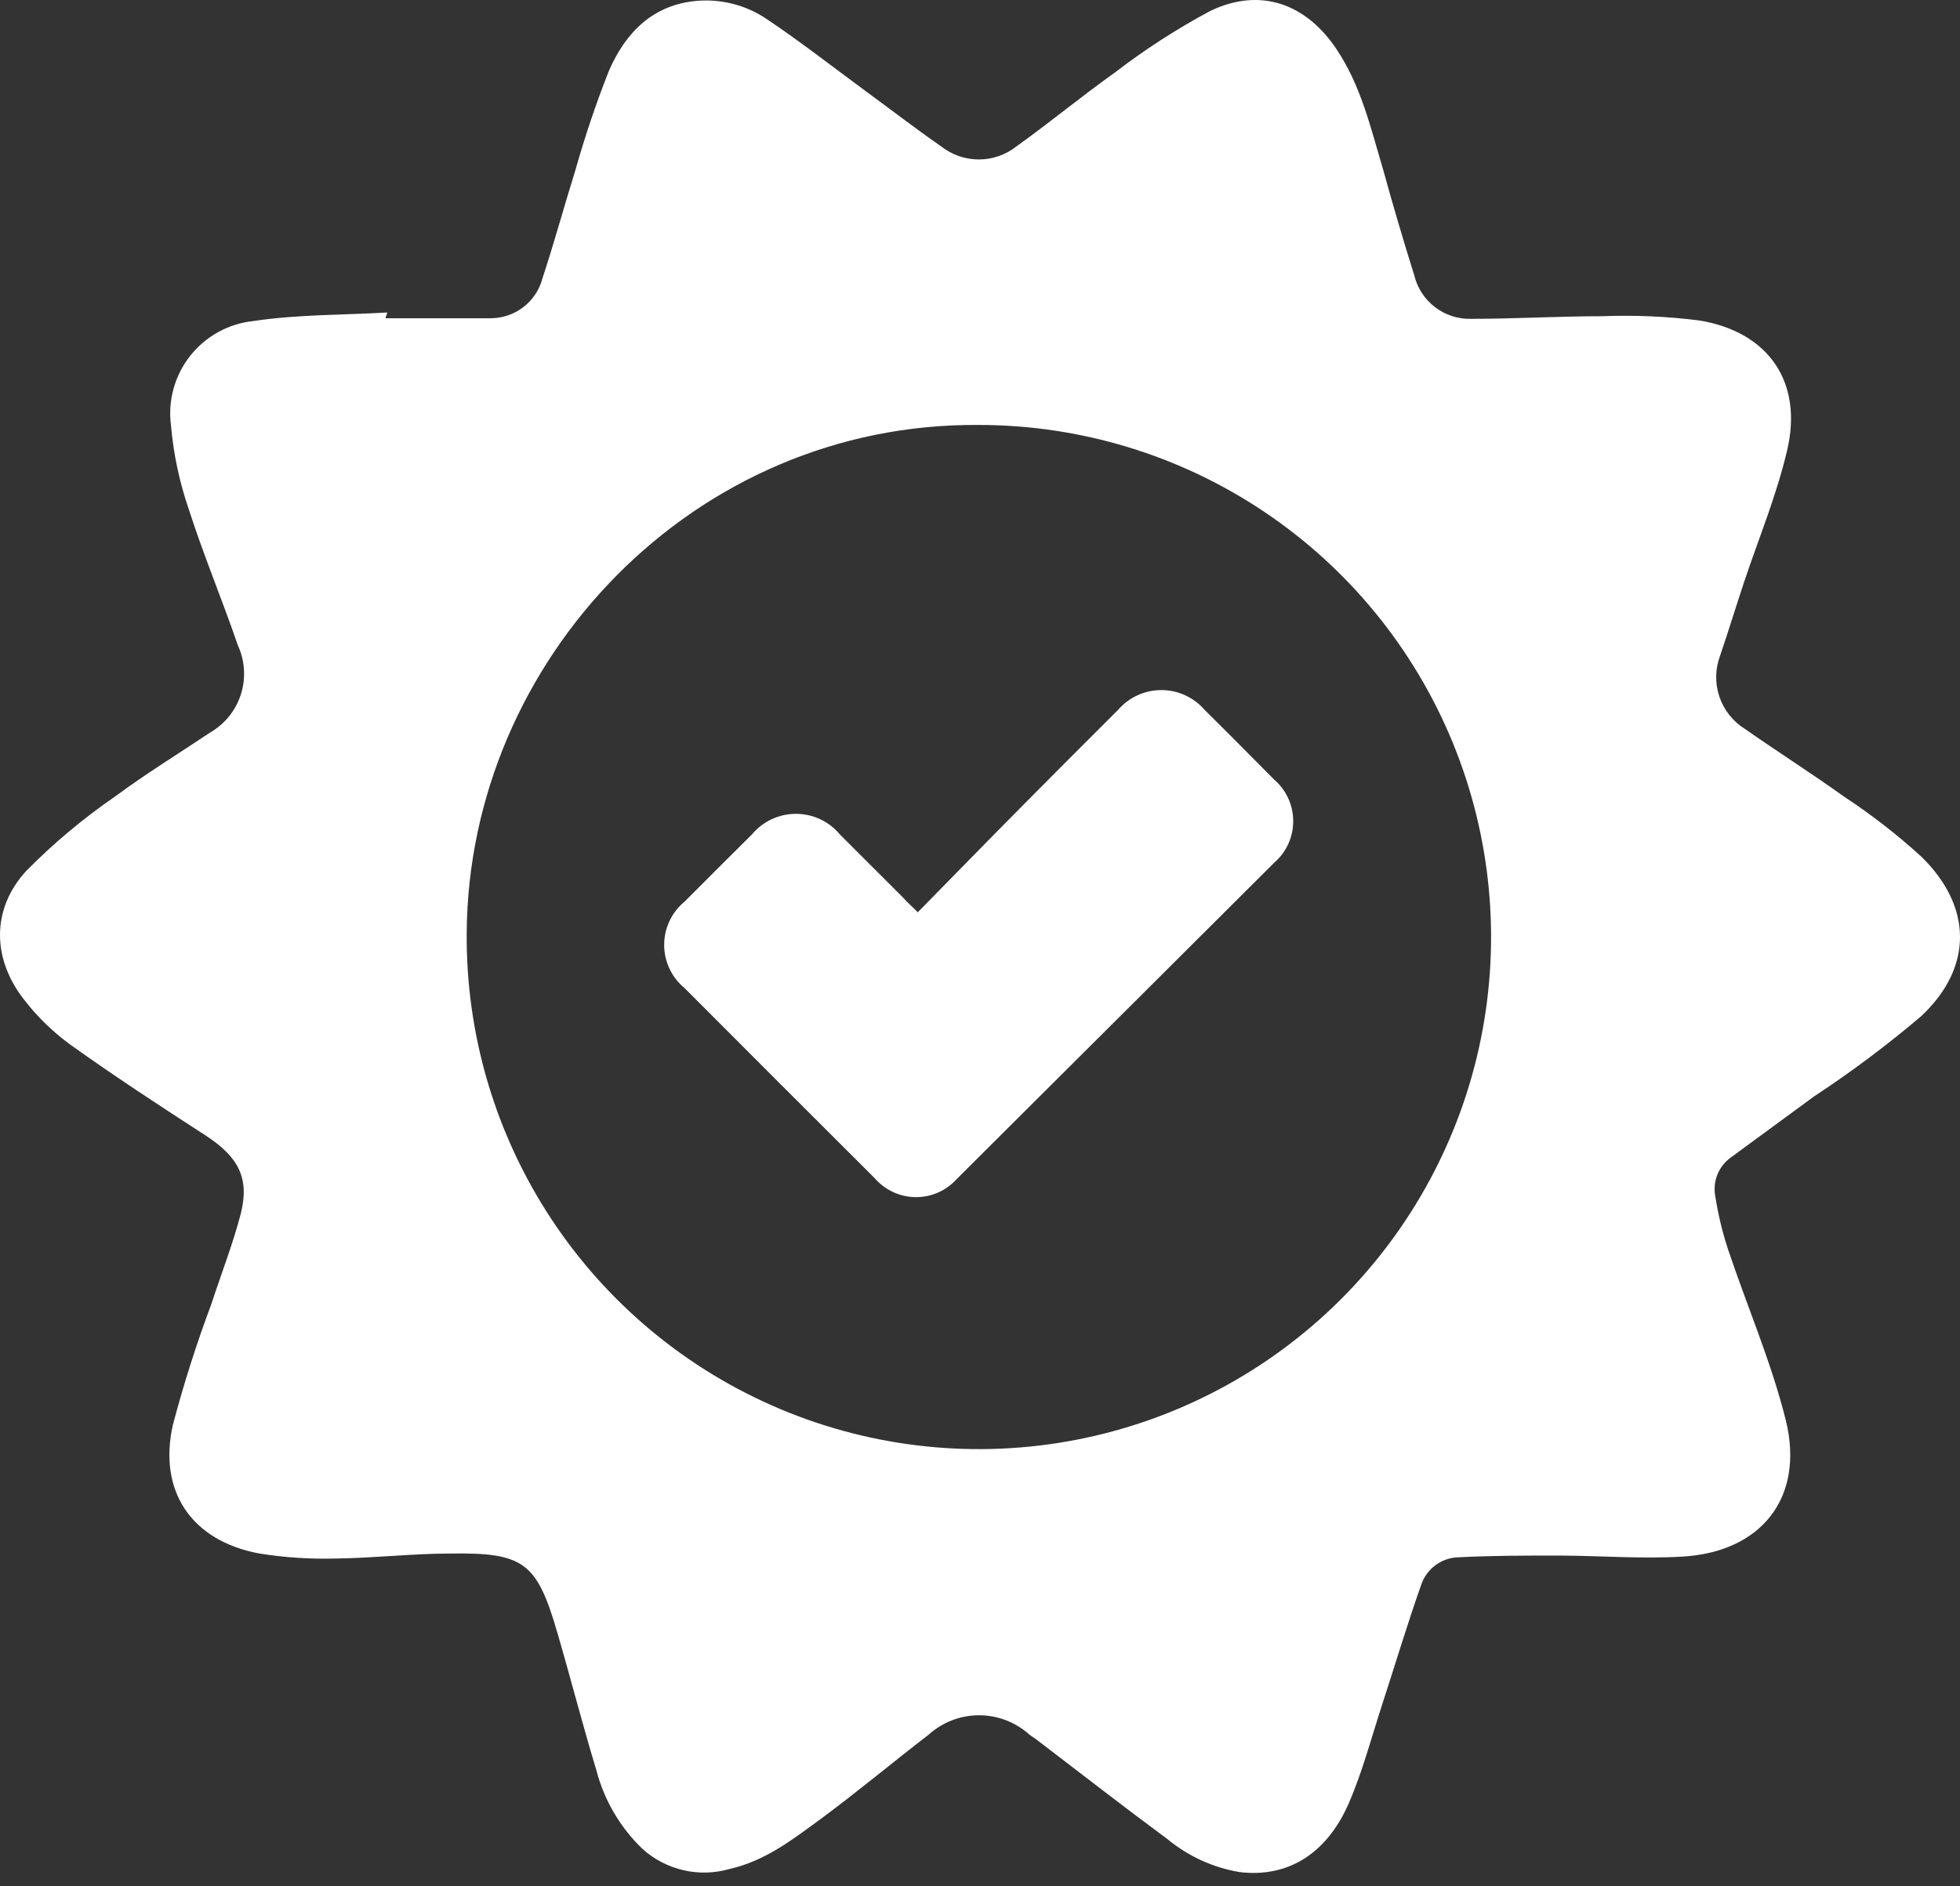 <svg width="80" height="77" viewBox="0 0 80 77" fill="none" xmlns="http://www.w3.org/2000/svg">
<rect x="0" y="0" width="80" height="77" fill="#333333" stroke="none"/>
<path d="M15.733 12.991C17.161 12.991 18.588 12.991 20.009 12.991C20.496 12.995 20.971 12.836 21.358 12.54C21.745 12.244 22.021 11.827 22.144 11.355C22.624 9.896 23.028 8.412 23.489 6.934C23.875 5.565 24.331 4.216 24.853 2.892C25.535 1.326 26.654 0.17 28.498 0.031C29.491 -0.041 30.479 0.224 31.302 0.783C32.704 1.724 34.037 2.766 35.401 3.77C36.412 4.509 37.397 5.273 38.42 5.98C38.857 6.323 39.397 6.509 39.952 6.509C40.507 6.509 41.046 6.323 41.483 5.98C42.841 5.008 44.13 3.94 45.488 2.974C46.719 2.026 48.027 1.181 49.397 0.448C51.431 -0.531 53.313 0.138 54.564 2.027C55.562 3.524 55.953 5.248 56.459 6.94C56.855 8.38 57.276 9.81 57.722 11.229C57.845 11.748 58.143 12.21 58.567 12.535C58.99 12.861 59.512 13.03 60.046 13.016C61.827 13.016 63.608 12.909 65.389 12.909C66.723 12.857 68.058 12.916 69.381 13.085C72.198 13.559 73.6 15.612 72.943 18.39C72.514 20.222 71.781 21.984 71.181 23.778C70.853 24.769 70.55 25.761 70.209 26.765C70.005 27.304 69.995 27.898 70.18 28.444C70.366 28.99 70.735 29.455 71.225 29.759C72.558 30.693 73.935 31.565 75.255 32.512C76.37 33.245 77.426 34.064 78.413 34.962C80.504 36.996 80.554 39.478 78.413 41.486C77.022 42.667 75.56 43.762 74.036 44.764L70.644 47.253C70.398 47.43 70.207 47.674 70.095 47.956C69.983 48.238 69.955 48.546 70.013 48.844C70.126 49.568 70.297 50.282 70.524 50.979C71.308 53.322 72.299 55.602 72.893 57.989C73.663 61.147 71.882 63.37 68.642 63.547C66.975 63.642 65.301 63.509 63.634 63.502C62.276 63.502 60.918 63.502 59.56 63.572C59.218 63.574 58.886 63.682 58.609 63.882C58.332 64.081 58.123 64.361 58.012 64.683C57.444 66.294 56.951 67.936 56.421 69.566C55.979 70.917 55.619 72.306 55.056 73.607C54.141 75.71 52.53 76.658 50.597 76.424C49.518 76.243 48.505 75.781 47.66 75.085C45.848 73.746 44.073 72.363 42.286 70.999C42.197 70.936 42.102 70.879 42.014 70.81C41.45 70.303 40.719 70.022 39.961 70.022C39.203 70.022 38.472 70.303 37.909 70.81C36.424 71.953 34.984 73.159 33.487 74.264C32.344 75.098 31.233 75.969 29.774 76.298C29.162 76.474 28.517 76.491 27.897 76.348C27.277 76.206 26.703 75.908 26.23 75.483C25.309 74.601 24.653 73.479 24.335 72.243C23.773 70.393 23.293 68.511 22.75 66.654C21.916 63.787 21.386 63.376 18.398 63.42C16.838 63.42 15.278 63.604 13.718 63.623C12.662 63.653 11.604 63.583 10.56 63.414C7.826 62.896 6.449 60.888 7.055 58.172C7.498 56.494 8.025 54.84 8.634 53.215C9.032 51.989 9.506 50.789 9.828 49.545C10.194 48.093 9.727 47.24 8.444 46.387C6.55 45.162 4.655 43.924 2.849 42.63C2.164 42.129 1.552 41.535 1.03 40.868C-0.322 39.194 -0.379 37.129 1.074 35.55C2.182 34.427 3.393 33.412 4.693 32.518C5.956 31.584 7.282 30.769 8.577 29.904C9.176 29.558 9.624 29.001 9.833 28.342C10.042 27.683 9.997 26.97 9.708 26.342C9.076 24.498 8.312 22.679 7.712 20.809C7.327 19.696 7.081 18.54 6.979 17.367C6.913 16.864 6.949 16.353 7.084 15.864C7.22 15.375 7.452 14.919 7.767 14.521C8.082 14.123 8.474 13.793 8.919 13.55C9.364 13.306 9.853 13.155 10.358 13.104C12.152 12.833 13.99 12.864 15.809 12.757L15.733 12.991ZM39.961 17.348C28.296 17.247 19.119 26.954 19.049 38.089C19.017 42.23 20.215 46.287 22.492 49.746C24.769 53.206 28.022 55.91 31.839 57.518C35.655 59.126 39.864 59.563 43.93 58.776C47.995 57.989 51.736 56.011 54.676 53.095C57.617 50.179 59.625 46.455 60.446 42.396C61.266 38.337 60.863 34.125 59.287 30.296C57.71 26.466 55.032 23.191 51.591 20.886C48.151 18.581 44.103 17.35 39.961 17.348Z" fill="white"/>
<path d="M37.46 37.242C38.881 35.796 40.264 34.375 41.66 32.967C43.056 31.558 44.3 30.308 45.627 28.988C45.846 28.732 46.118 28.526 46.425 28.385C46.731 28.244 47.064 28.171 47.402 28.171C47.739 28.171 48.072 28.244 48.378 28.385C48.685 28.526 48.957 28.732 49.176 28.988C50.13 29.929 51.071 30.883 52.012 31.83C52.255 32.04 52.449 32.3 52.582 32.592C52.715 32.884 52.784 33.202 52.784 33.523C52.784 33.843 52.715 34.161 52.582 34.453C52.449 34.745 52.255 35.005 52.012 35.215C47.696 39.514 43.372 43.823 39.039 48.143C38.827 48.376 38.568 48.561 38.279 48.687C37.989 48.812 37.677 48.875 37.362 48.87C37.047 48.866 36.736 48.795 36.45 48.662C36.165 48.529 35.91 48.337 35.704 48.099C33.115 45.518 30.527 42.931 27.942 40.337C27.681 40.123 27.471 39.853 27.328 39.548C27.183 39.243 27.109 38.909 27.109 38.572C27.109 38.234 27.183 37.901 27.328 37.596C27.471 37.291 27.681 37.021 27.942 36.807C28.852 35.893 29.767 34.979 30.689 34.066C30.909 33.802 31.183 33.59 31.494 33.444C31.805 33.298 32.143 33.223 32.486 33.223C32.829 33.223 33.168 33.298 33.479 33.444C33.789 33.59 34.064 33.802 34.283 34.066L36.886 36.668C37.031 36.844 37.22 36.99 37.46 37.242Z" fill="white"/>
</svg>

